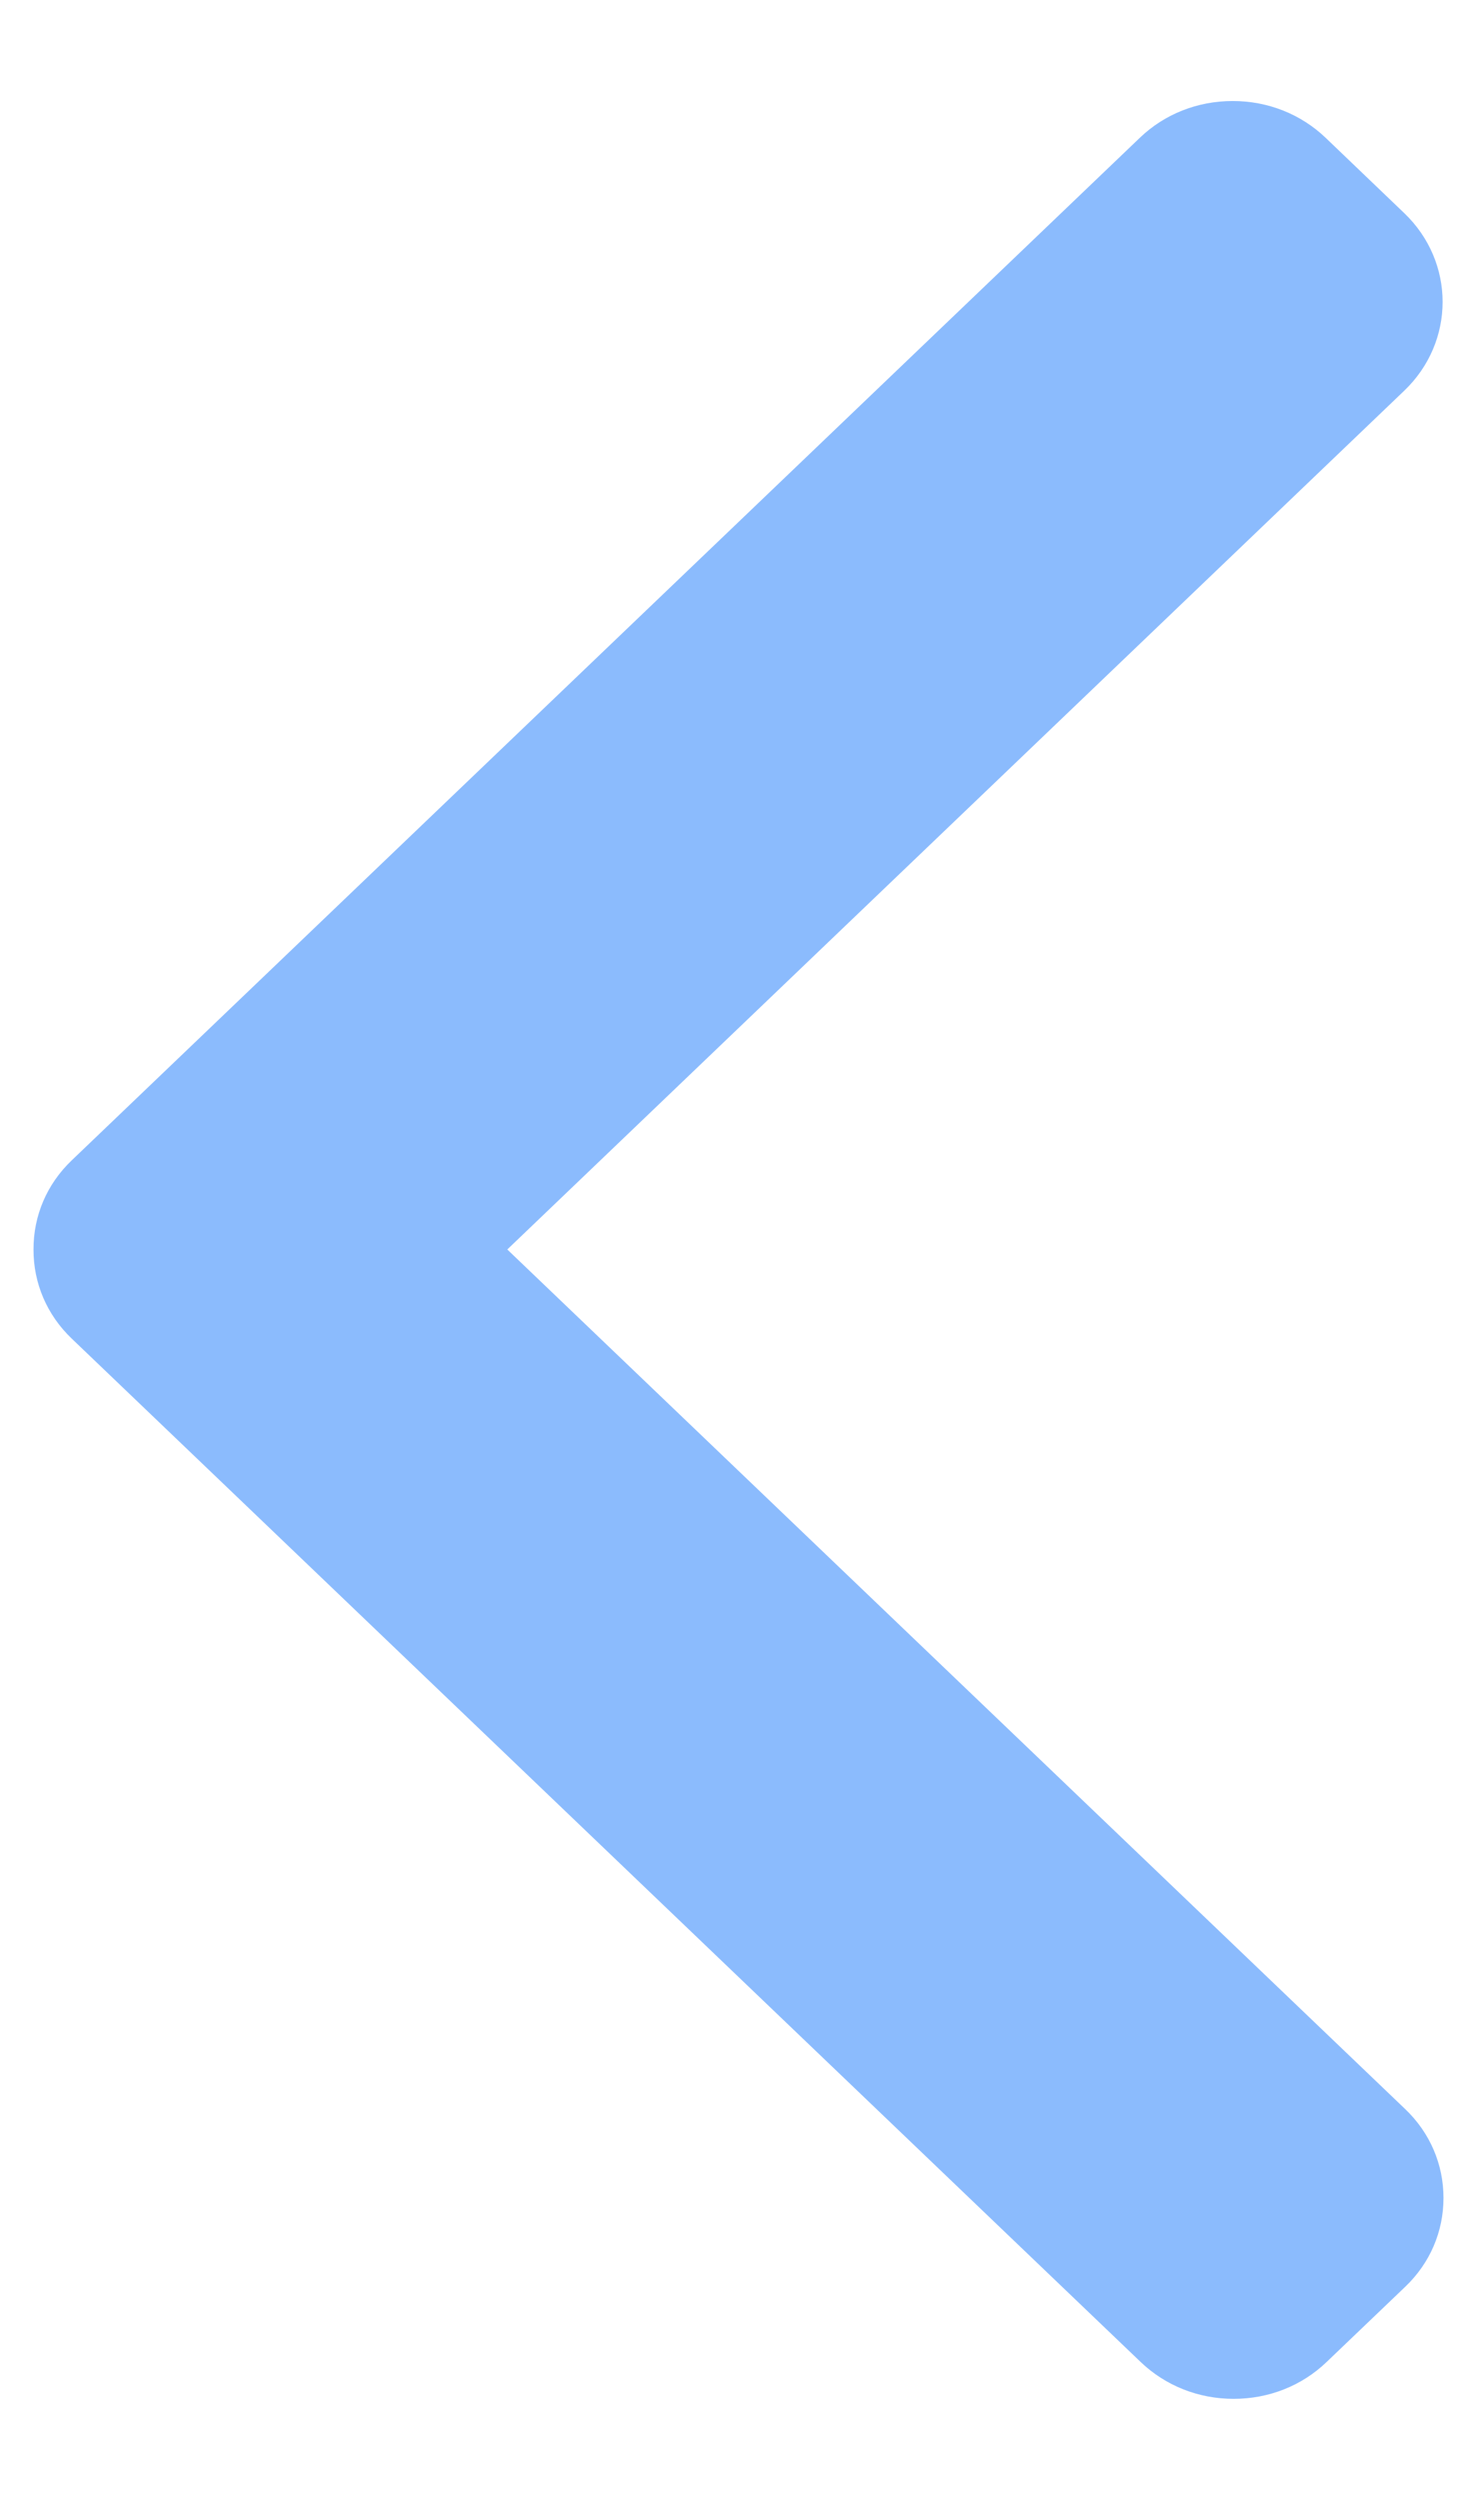 <svg width="13" height="22" viewBox="0 0 13 22" fill="none" xmlns="http://www.w3.org/2000/svg">
<g clip-path="url(#clip0)">
<path d="M4.465 10.996L12.368 18.561C12.586 18.769 12.705 19.047 12.705 19.343C12.705 19.64 12.586 19.917 12.368 20.125L11.675 20.788C11.458 20.996 11.168 21.111 10.858 21.111C10.549 21.111 10.259 20.996 10.041 20.788L0.632 11.781C0.413 11.572 0.294 11.293 0.295 10.996C0.294 10.698 0.413 10.42 0.632 10.211L10.033 1.212C10.25 1.004 10.54 0.889 10.85 0.889C11.159 0.889 11.449 1.004 11.667 1.212L12.359 1.875C12.81 2.306 12.81 3.008 12.359 3.439L4.465 10.996Z" fill="#8BBBFD"/>
</g>
<defs>
<clipPath id="clip0">
<rect width="13" height="21" fill="white" transform="matrix(1 -8.74228e-08 -8.74228e-08 -1 0 21.5)"/>
</clipPath>
</defs>
</svg>
